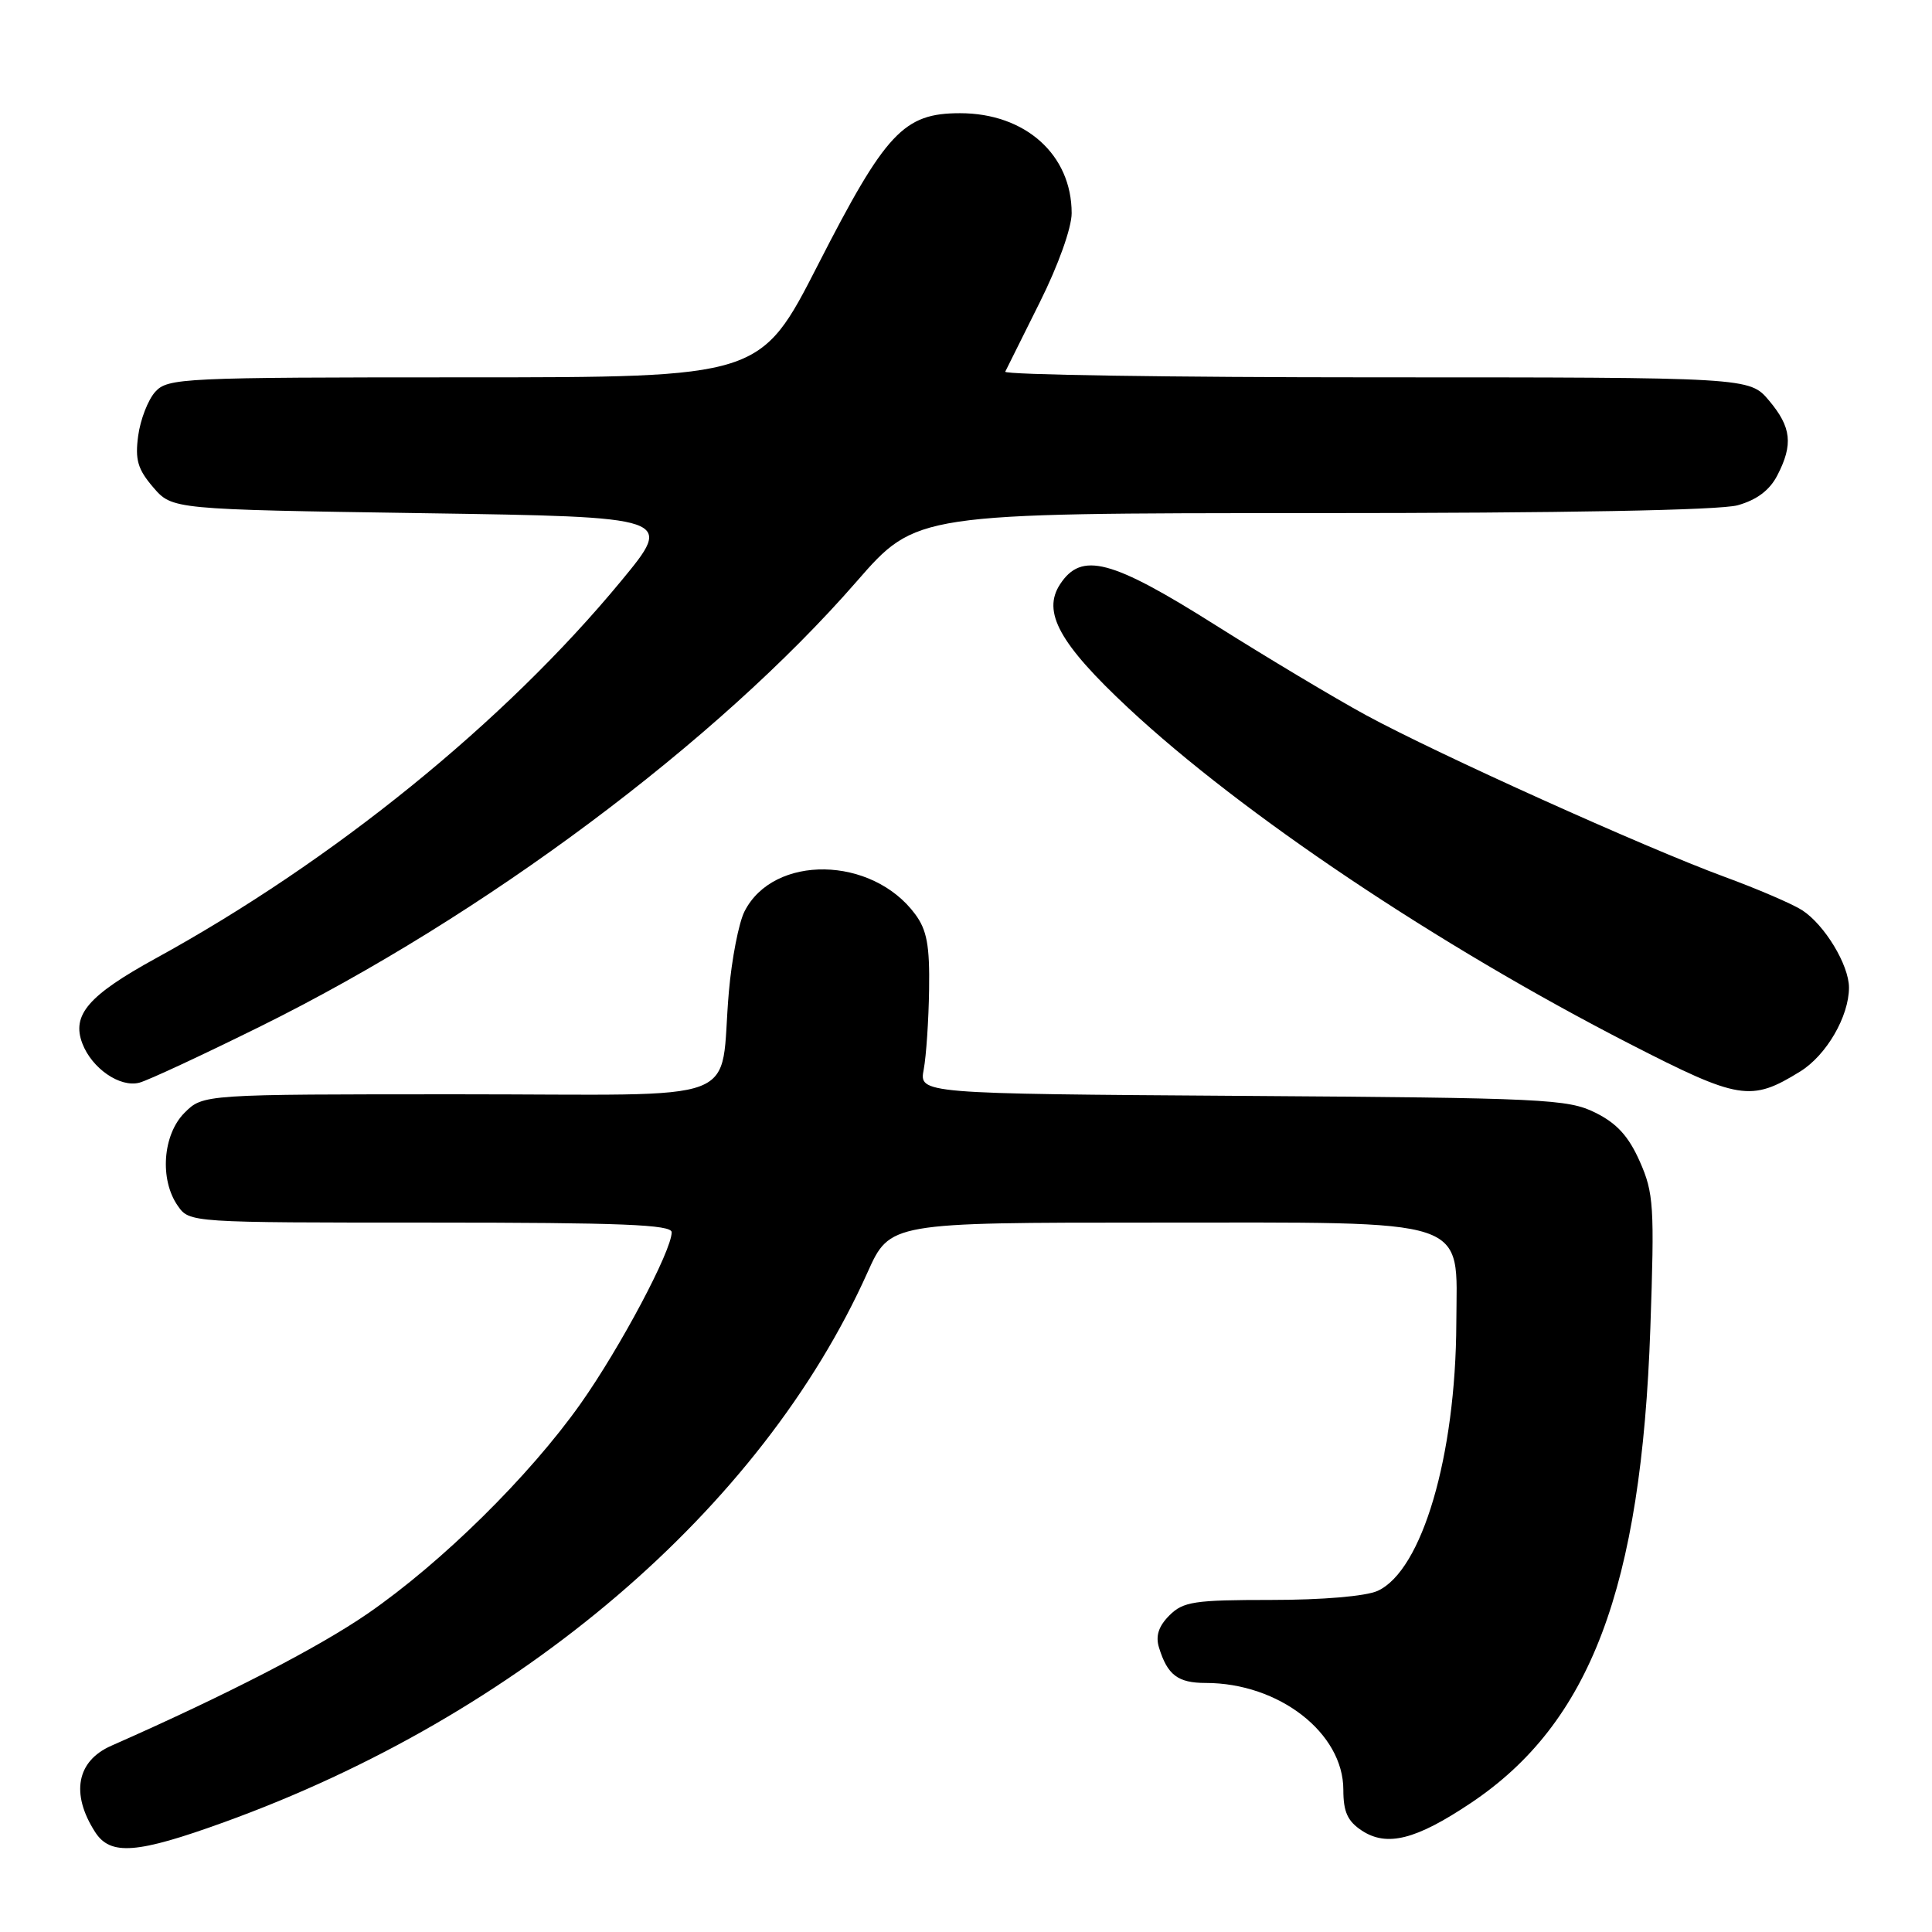 <?xml version="1.0" encoding="UTF-8" standalone="no"?>
<!DOCTYPE svg PUBLIC "-//W3C//DTD SVG 1.1//EN" "http://www.w3.org/Graphics/SVG/1.1/DTD/svg11.dtd" >
<svg xmlns="http://www.w3.org/2000/svg" xmlns:xlink="http://www.w3.org/1999/xlink" version="1.1" viewBox="0 0 256 256">
 <g >
 <path fill="currentColor"
d=" M 29.70 241.45 C 68.93 227.25 100.89 199.94 114.95 168.60 C 117.92 162.00 117.92 162.00 152.82 162.00 C 195.58 162.00 193.02 161.15 192.97 175.32 C 192.90 192.91 188.43 208.12 182.54 210.80 C 180.98 211.51 175.22 212.00 168.45 212.00 C 158.24 212.00 156.78 212.22 154.95 214.05 C 153.52 215.48 153.10 216.77 153.57 218.30 C 154.69 221.95 156.07 223.00 159.76 223.00 C 169.46 223.00 178.00 229.62 178.00 237.16 C 178.00 240.09 178.56 241.32 180.46 242.57 C 183.78 244.74 187.61 243.78 194.86 238.93 C 210.71 228.35 217.49 210.43 218.68 175.97 C 219.24 159.82 219.13 158.08 217.28 153.90 C 215.80 150.56 214.24 148.84 211.38 147.43 C 207.76 145.63 204.62 145.48 164.65 145.21 C 121.79 144.92 121.79 144.92 122.40 141.70 C 122.73 139.93 123.05 135.18 123.11 131.13 C 123.20 125.29 122.82 123.23 121.27 121.14 C 115.55 113.39 102.49 113.18 98.65 120.77 C 97.89 122.27 96.96 127.06 96.58 131.40 C 95.24 146.67 99.65 145.00 60.83 145.00 C 26.91 145.00 26.91 145.00 24.45 147.45 C 21.56 150.35 21.12 156.30 23.56 159.78 C 25.11 162.00 25.18 162.00 57.06 162.00 C 82.32 162.00 89.00 162.27 89.00 163.28 C 89.00 165.74 82.18 178.57 76.93 186.00 C 70.12 195.63 58.51 207.06 48.72 213.81 C 42.14 218.34 29.93 224.63 14.75 231.32 C 10.16 233.34 9.34 237.67 12.60 242.75 C 14.63 245.91 18.13 245.64 29.70 241.45 Z  M 238.53 141.98 C 242.01 139.83 245.00 134.68 245.00 130.85 C 244.99 127.86 241.78 122.55 238.80 120.61 C 237.53 119.79 232.89 117.79 228.47 116.17 C 217.95 112.30 190.50 99.92 181.00 94.76 C 176.88 92.52 167.91 87.15 161.07 82.84 C 147.24 74.11 143.31 73.08 140.47 77.41 C 138.06 81.08 140.37 85.28 149.49 93.80 C 164.56 107.87 190.55 125.28 215.91 138.30 C 230.45 145.76 232.00 146.02 238.53 141.98 Z  M 34.53 135.99 C 64.09 121.37 94.98 98.32 113.51 77.05 C 121.40 68.00 121.40 68.00 173.95 67.99 C 207.28 67.99 227.87 67.61 230.25 66.95 C 232.78 66.24 234.48 64.97 235.50 63.00 C 237.63 58.89 237.37 56.60 234.41 53.08 C 231.82 50.00 231.82 50.00 182.33 50.00 C 155.11 50.00 133.00 49.66 133.20 49.25 C 133.40 48.84 135.47 44.70 137.78 40.05 C 140.22 35.17 142.00 30.19 142.00 28.25 C 142.00 20.50 135.86 15.00 127.21 15.00 C 119.74 15.00 117.36 17.54 108.39 35.08 C 100.76 50.00 100.76 50.00 61.54 50.00 C 24.11 50.00 22.23 50.09 20.57 51.92 C 19.61 52.98 18.60 55.60 18.31 57.74 C 17.88 60.92 18.25 62.18 20.30 64.57 C 22.82 67.50 22.82 67.50 56.07 68.00 C 89.31 68.50 89.31 68.50 82.29 77.00 C 66.86 95.68 44.21 114.05 20.65 126.98 C 11.71 131.89 9.47 134.48 10.91 138.26 C 12.17 141.57 15.90 144.14 18.47 143.46 C 19.59 143.17 26.81 139.81 34.53 135.99 Z "/>
</g>
</svg>